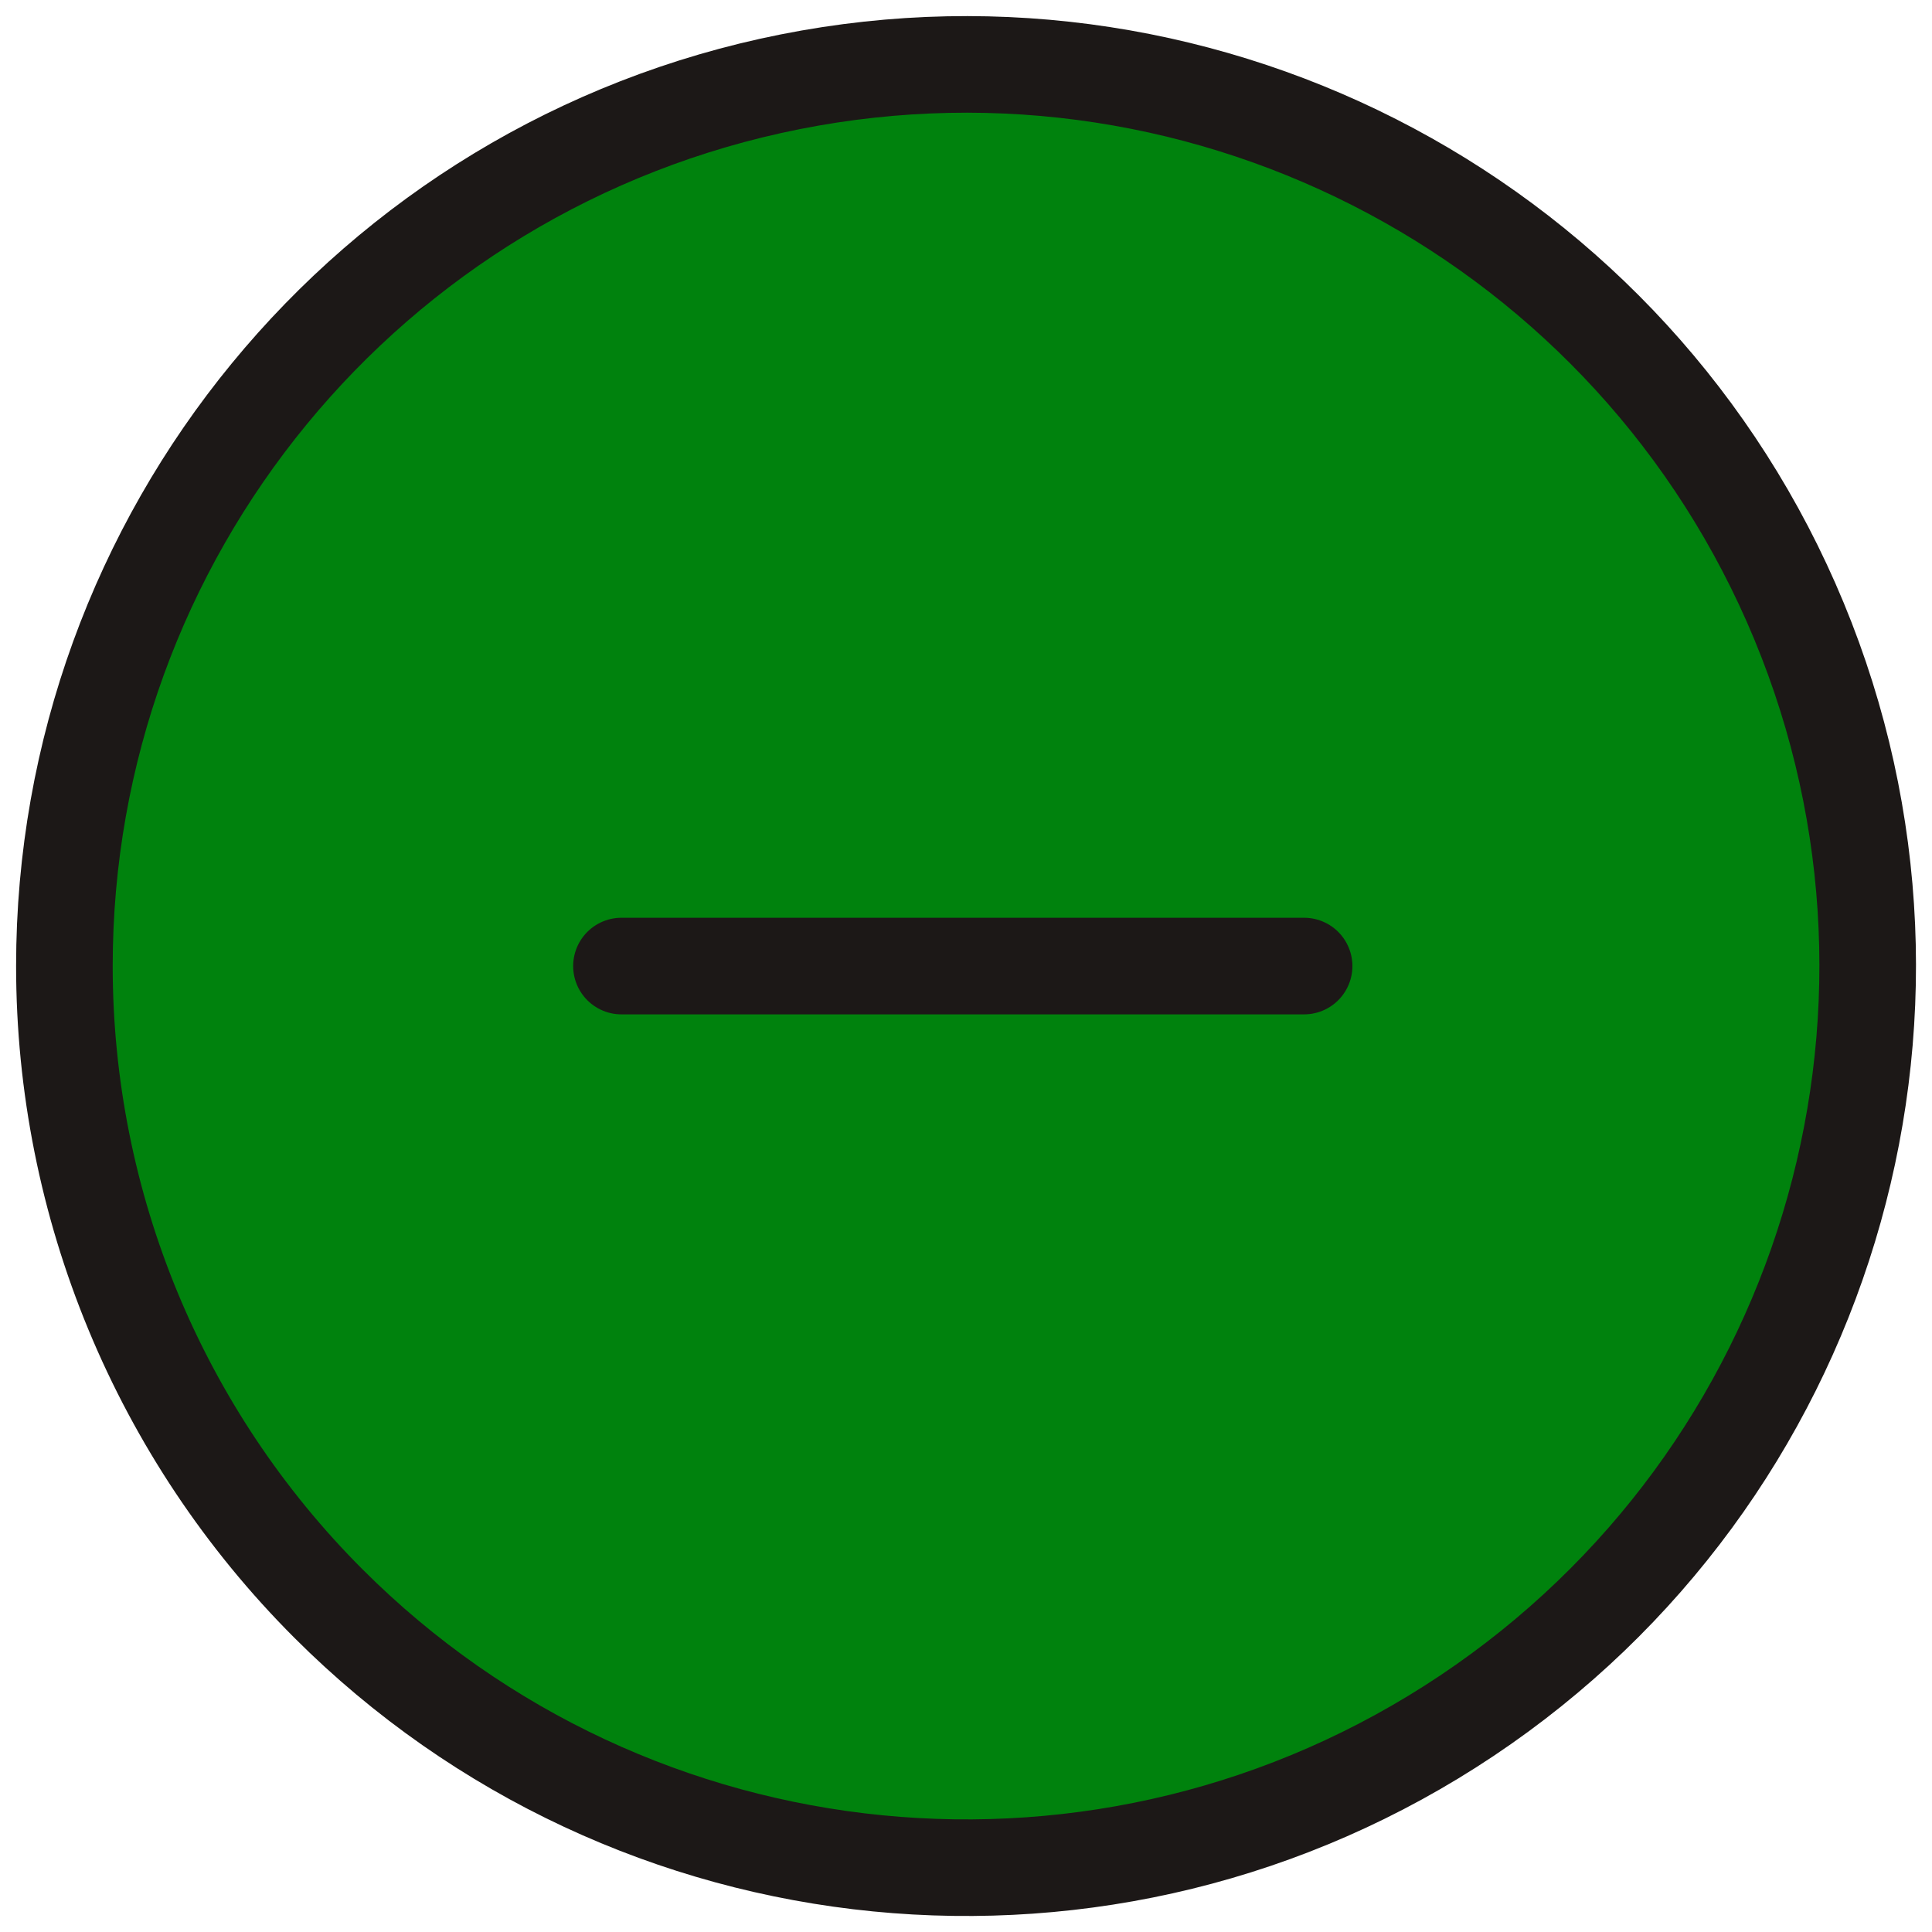 <svg width="30" height="30" viewBox="0 0 30 30" fill="none" xmlns="http://www.w3.org/2000/svg">
<path fill-rule="evenodd" clip-rule="evenodd" d="M1 15C1 8.321 5.719 2.573 12.27 1.27C18.82 -0.032 25.379 3.474 27.935 9.645C30.49 15.815 28.331 22.932 22.777 26.642C17.224 30.353 9.823 29.623 5.1 24.9C2.475 22.275 1 18.714 1 15Z" fill="#00820D" stroke="#1C1817" stroke-width="1.5" stroke-linecap="round" stroke-linejoin="round"/>
<path d="M20.25 15.001H9.65" stroke="#1C1817" stroke-width="1.5" stroke-linecap="round"/>
</svg>

